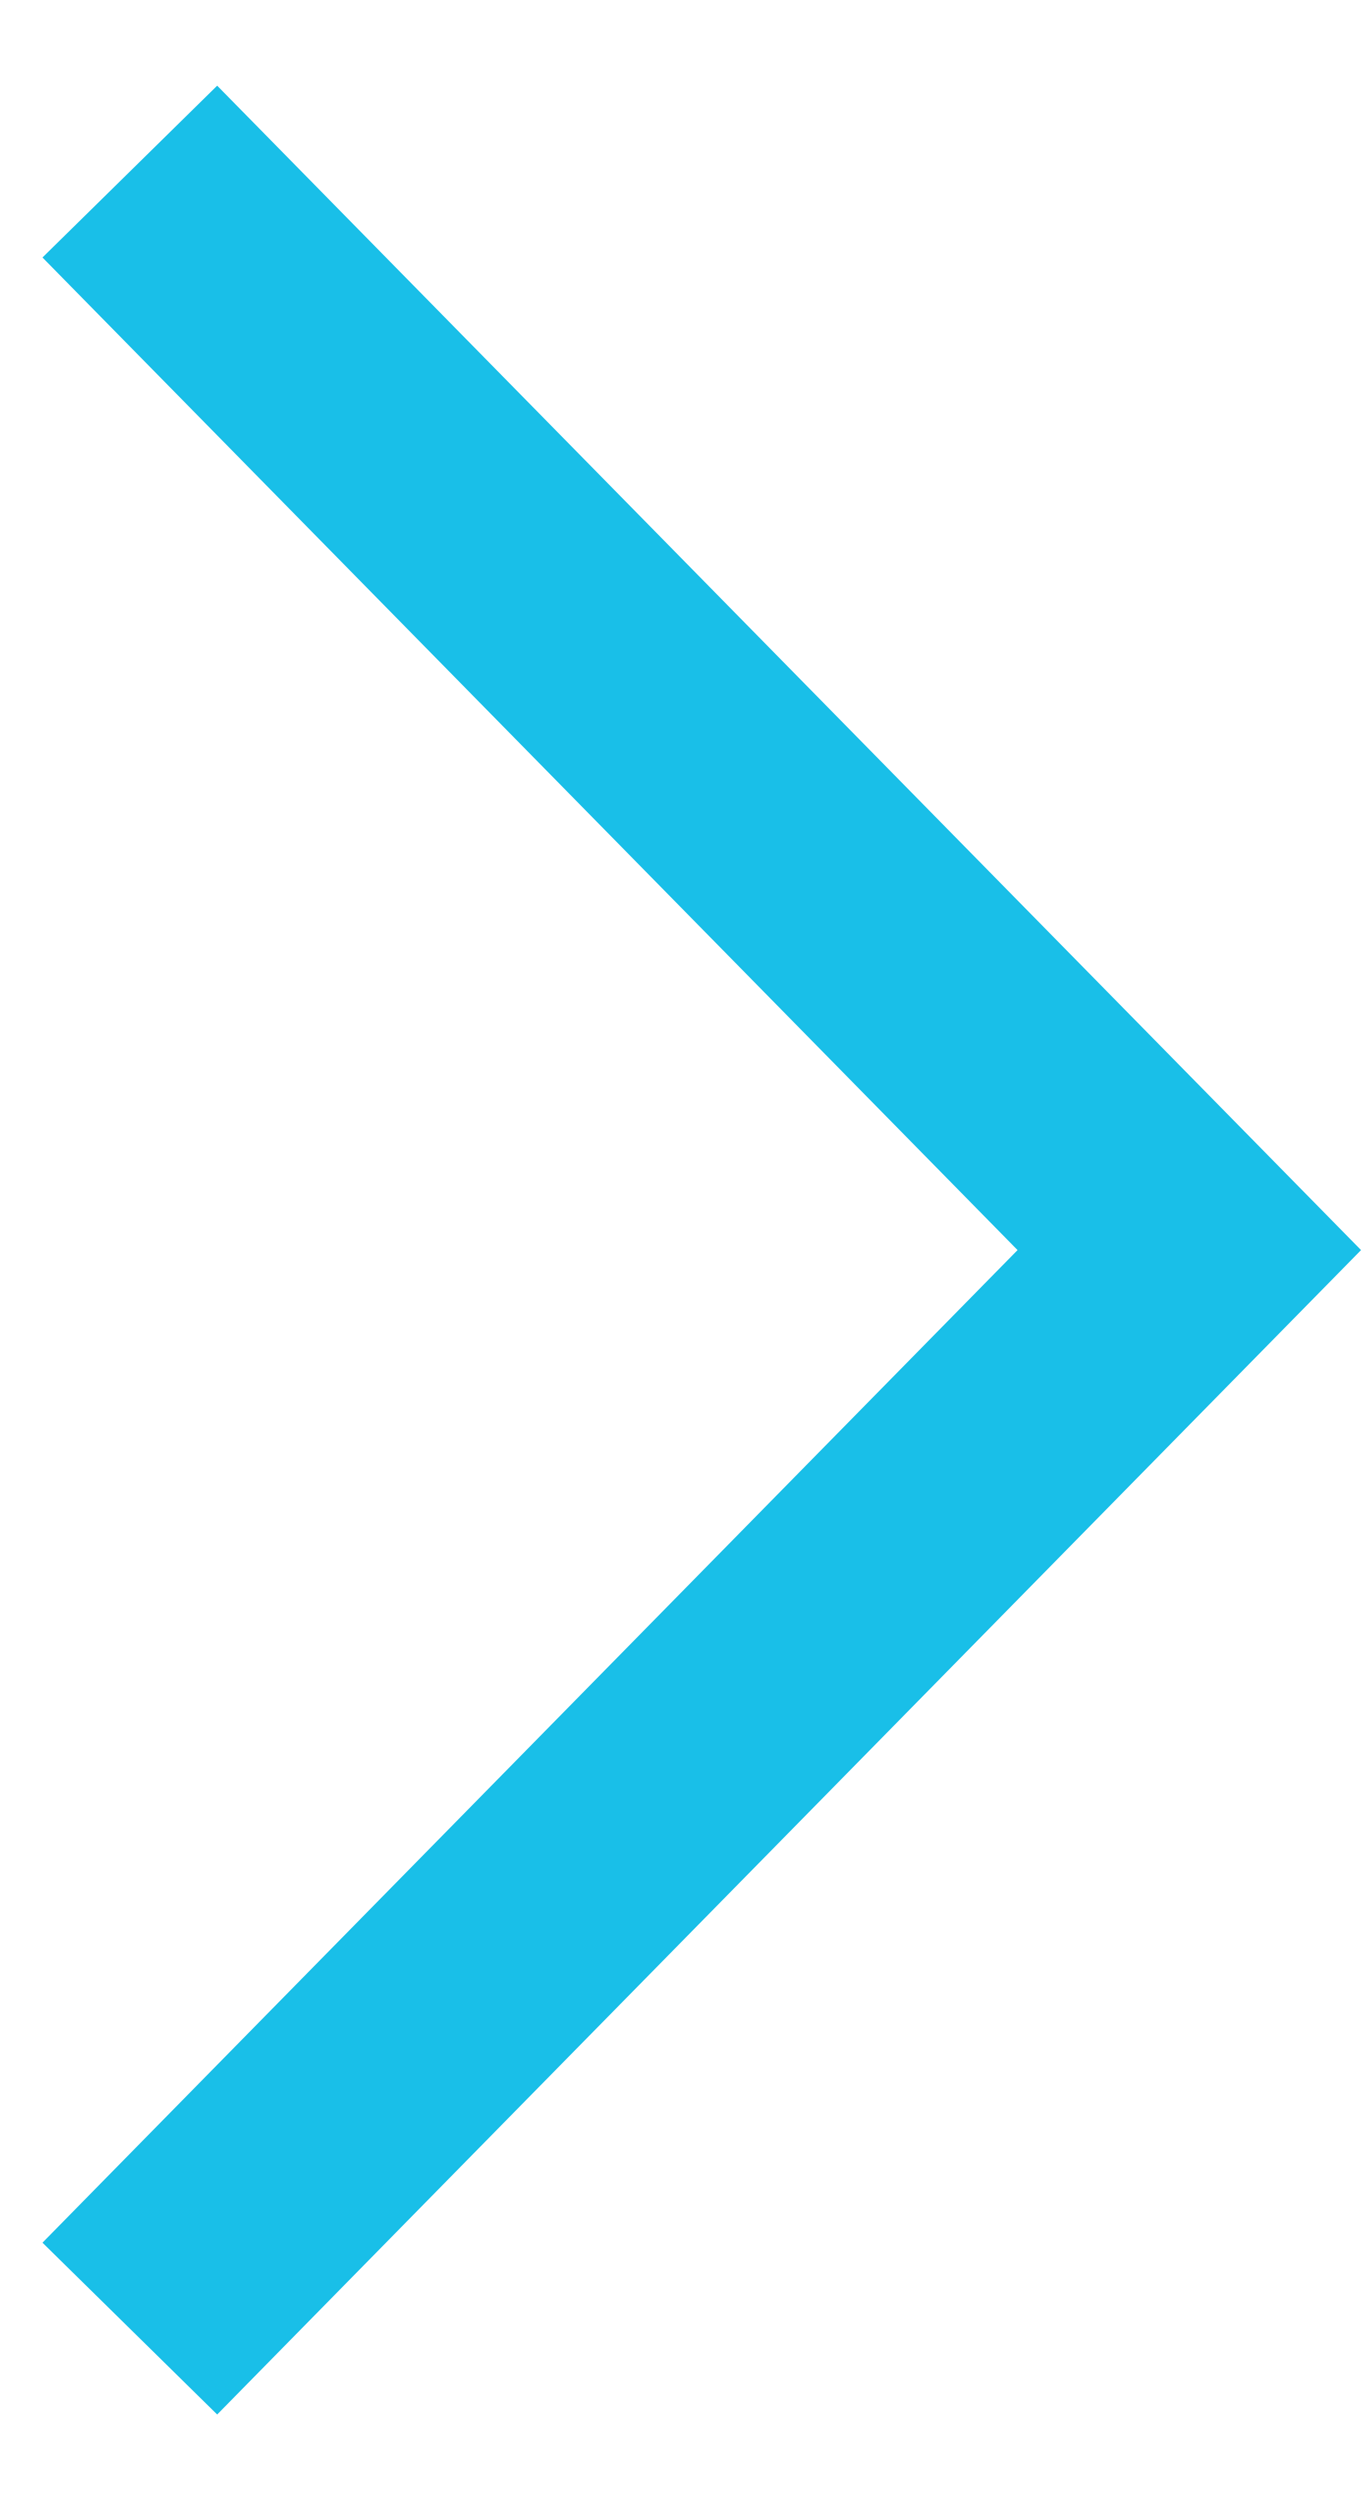<svg xmlns="http://www.w3.org/2000/svg" width="11.12" height="20.4" viewBox="0 0 11.12 20.4"><path fill="none" stroke="#19bfe8" stroke-miterlimit="50" stroke-width="2" d="M1.06 19l8.65-8.8-8.65-8.8"/></svg>